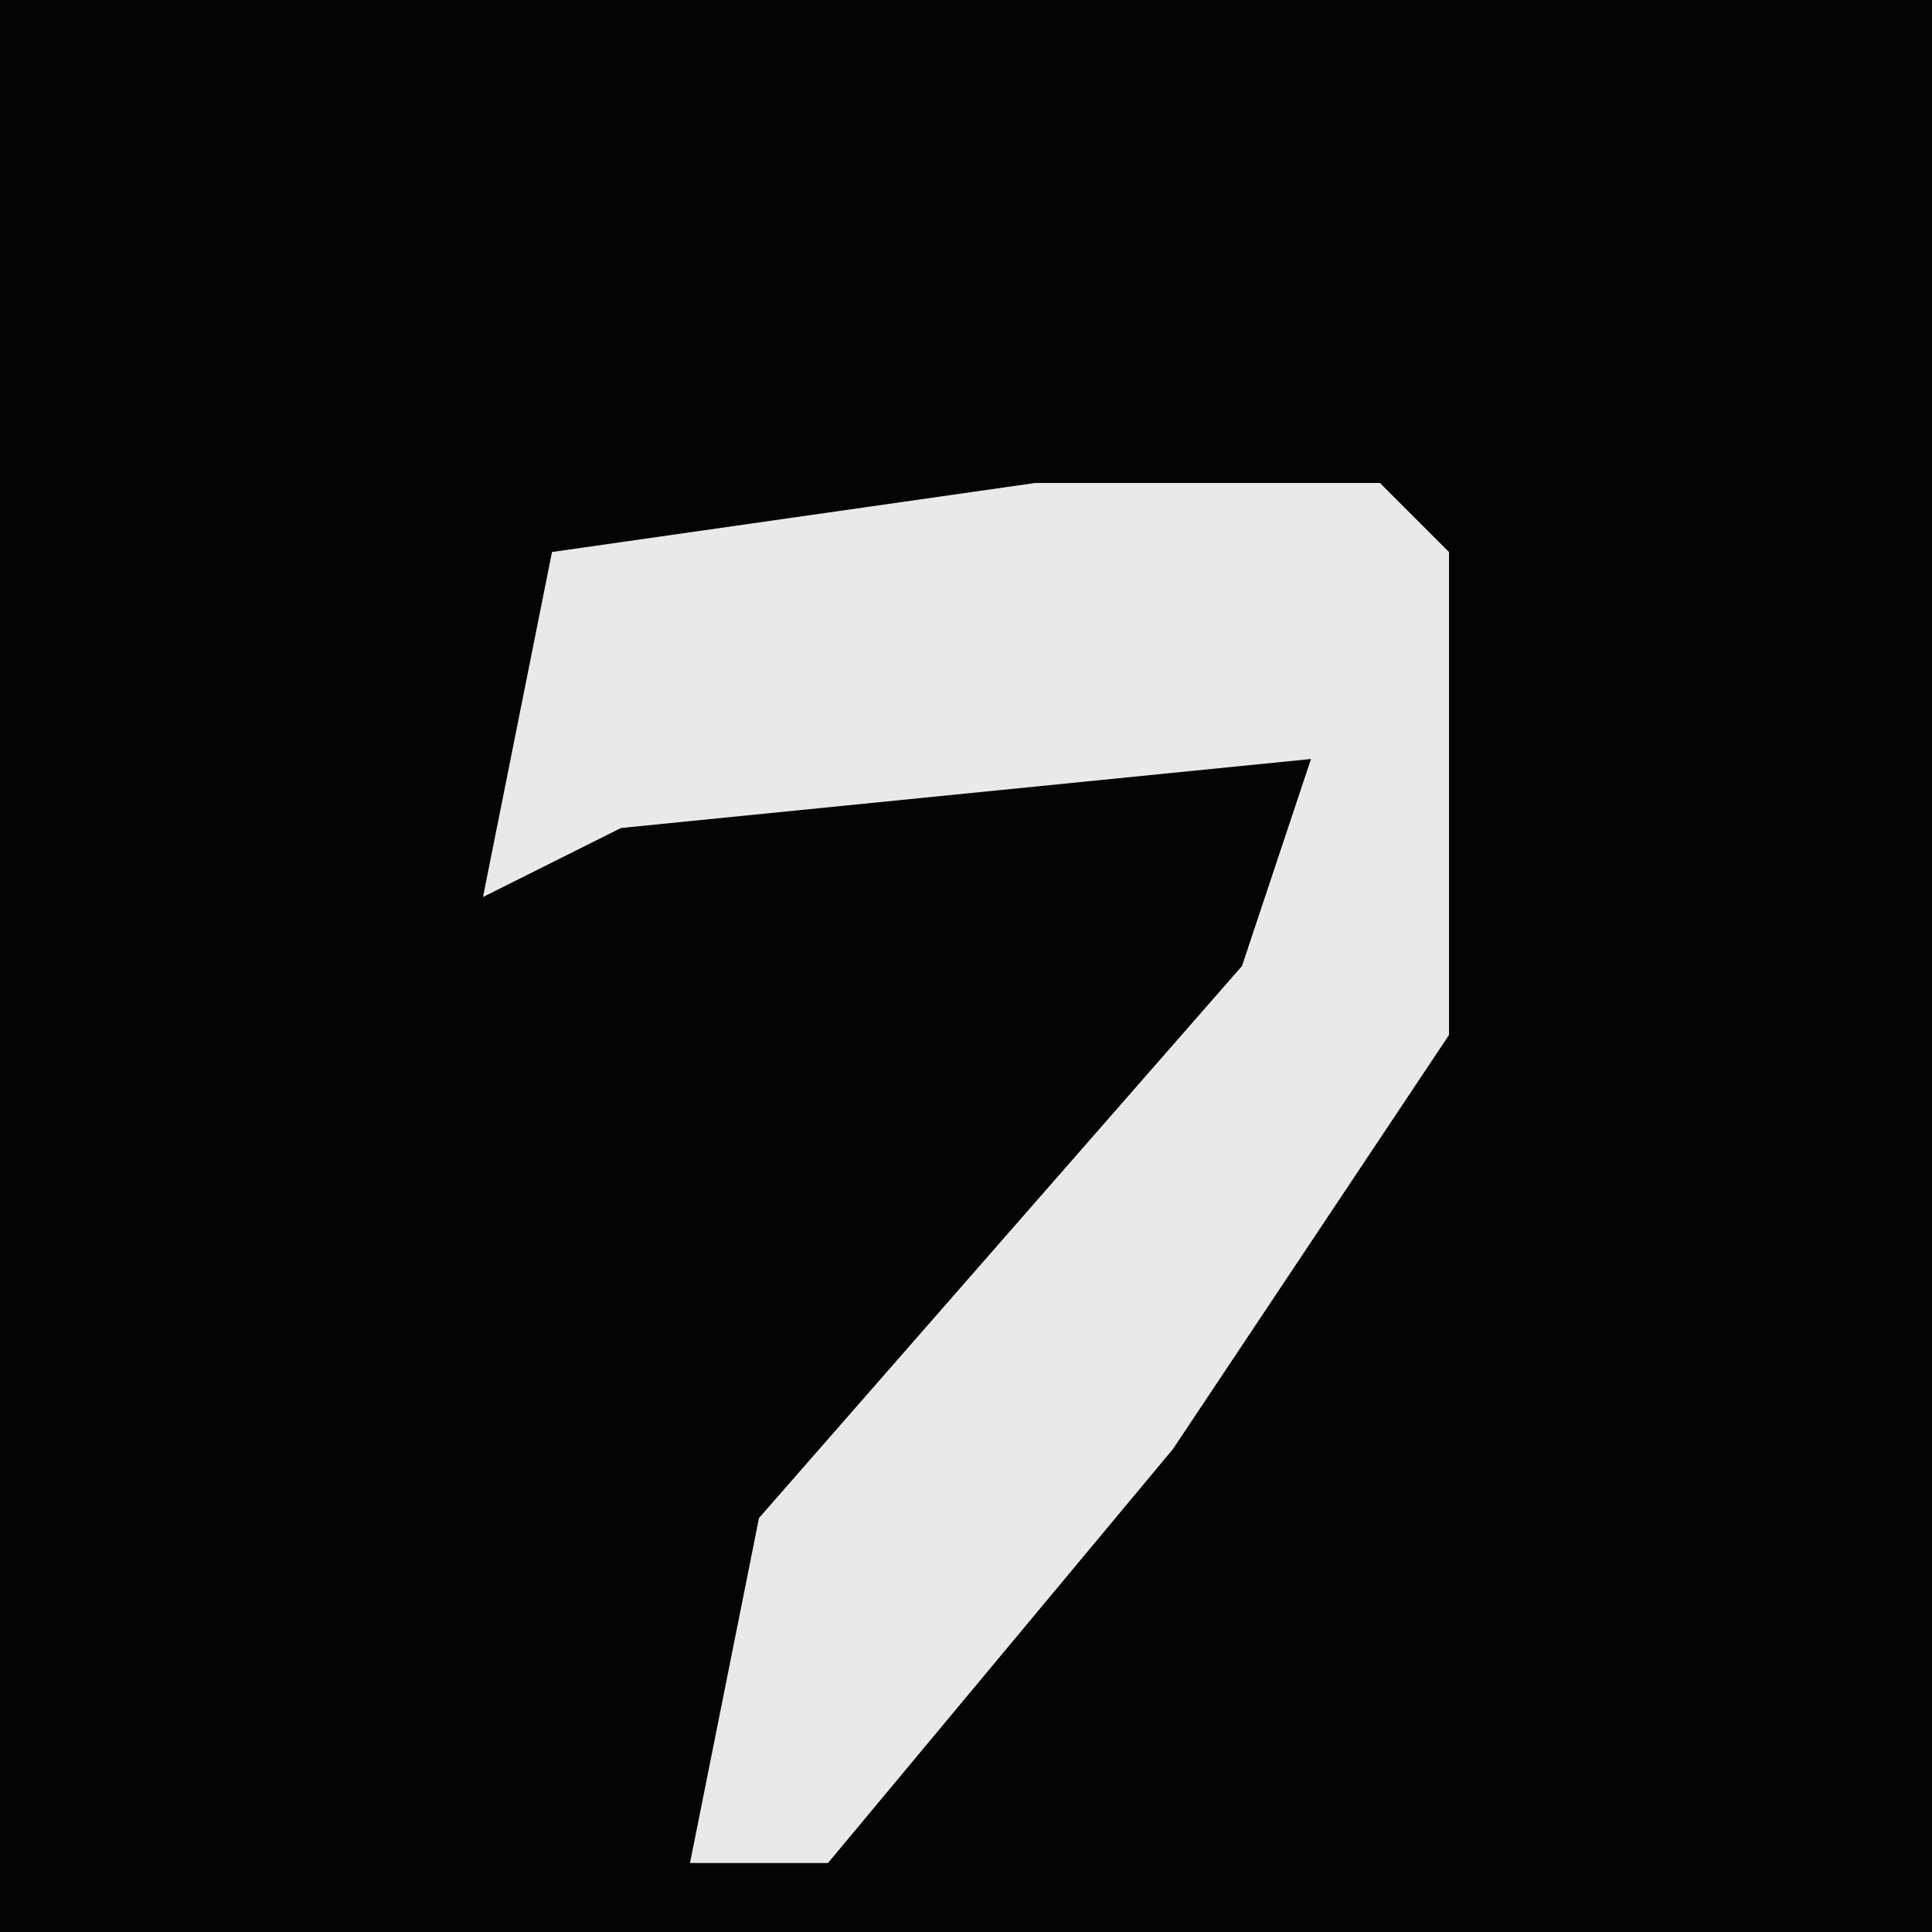 <?xml version="1.0" encoding="UTF-8"?>
<svg version="1.1" xmlns="http://www.w3.org/2000/svg" width="28" height="28">
<path d="M0,0 L28,0 L28,28 L0,28 Z " fill="#040404" transform="translate(0,0)"/>
<path d="M0,0 L5,0 L6,1 L6,8 L2,14 L-3,20 L-5,20 L-4,15 L3,7 L4,4 L-6,5 L-8,6 L-7,1 Z " fill="#E9E9E9" transform="translate(15,7)"/>
</svg>

